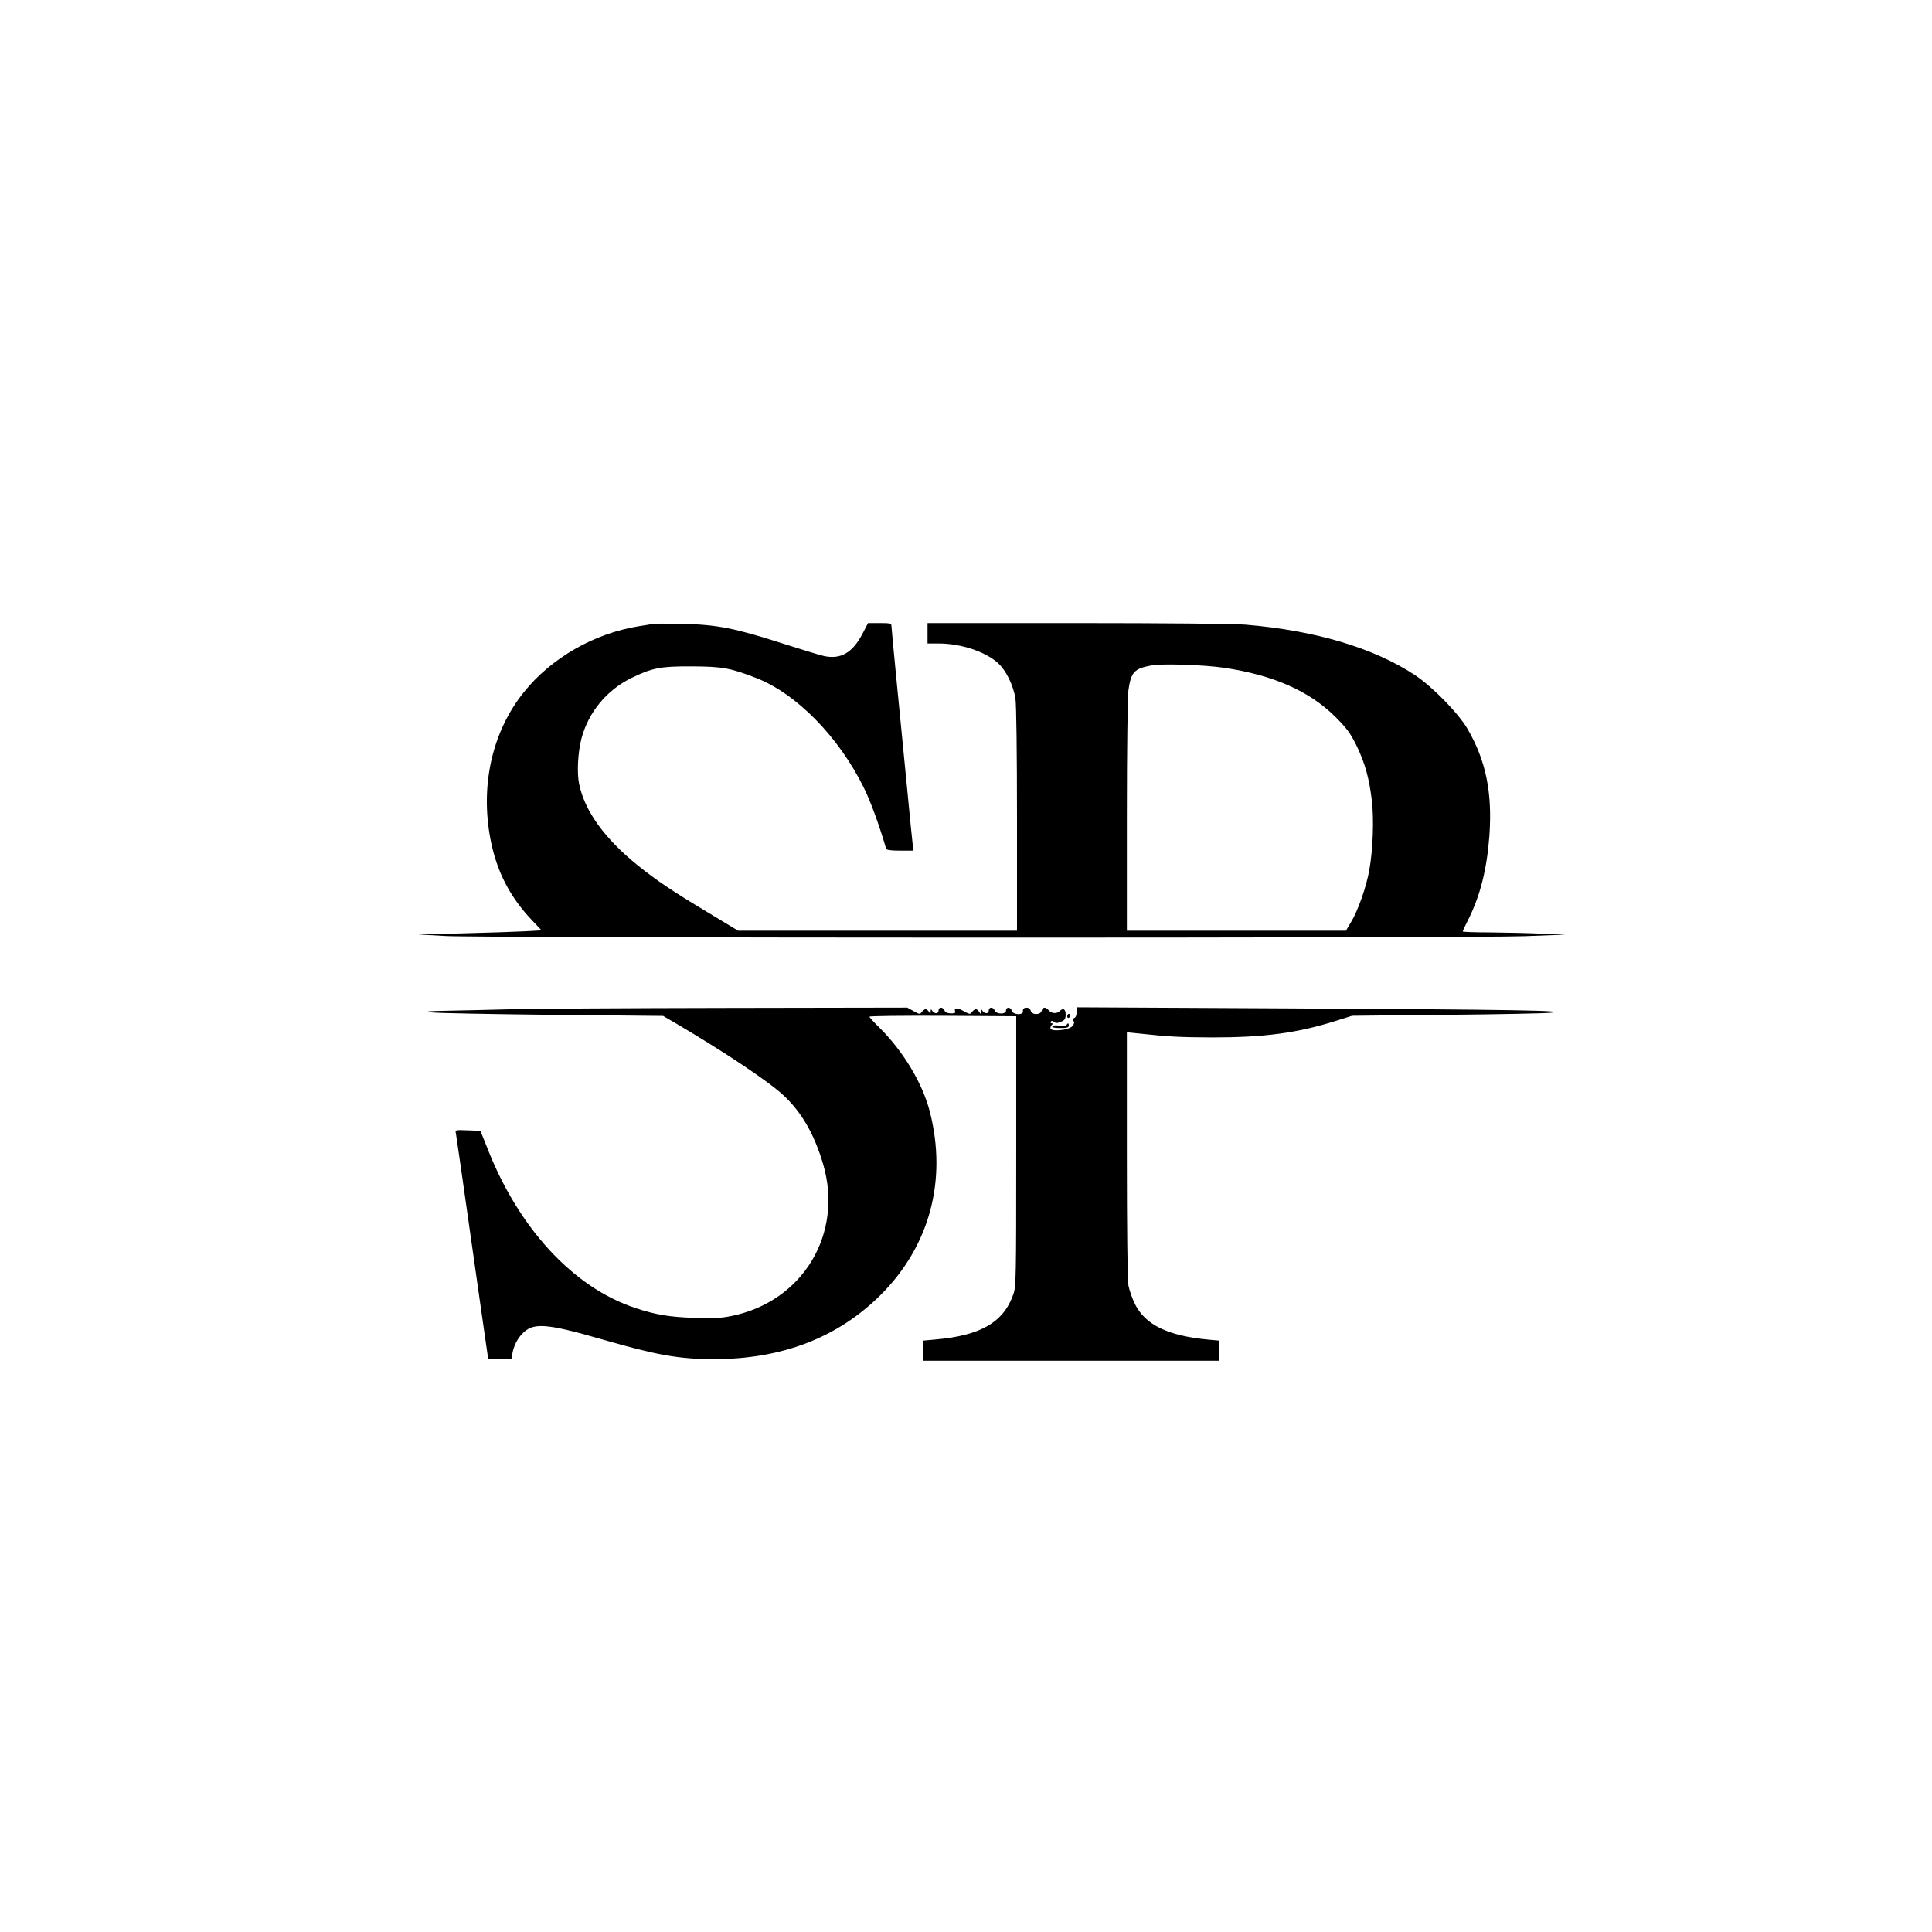 <?xml version="1.0" standalone="no"?>
<!DOCTYPE svg PUBLIC "-//W3C//DTD SVG 20010904//EN"
 "http://www.w3.org/TR/2001/REC-SVG-20010904/DTD/svg10.dtd">
<svg version="1.0" xmlns="http://www.w3.org/2000/svg"
 width="1231pt" height="1231pt" viewBox="0 0 1231 1231"
 preserveAspectRatio="xMidYMid meet">

<g transform="translate(0,1231) scale(0.1,-0.1)"
fill="#000000" stroke="none">
<path d="M4160 8335 c-8 -2 -49 -9 -90 -15 -284 -46 -556 -201 -732 -420 -201
-250 -279 -591 -213 -937 39 -204 123 -368 267 -519 l59 -62 -108 -6 c-59 -3
-236 -9 -393 -13 l-285 -7 175 -10 c238 -13 6529 -14 6875 -1 l260 10 -155 6
c-85 4 -233 7 -327 8 -95 0 -173 3 -173 6 0 3 15 36 34 73 78 155 120 324 136
538 19 275 -22 477 -139 679 -58 100 -223 269 -336 344 -263 173 -634 284
-1080 321 -69 6 -526 10 -1072 10 l-953 0 0 -65 0 -65 69 0 c143 0 298 -51
380 -125 51 -46 97 -140 111 -225 6 -40 10 -341 10 -772 l0 -708 -889 0 -888
0 -194 117 c-231 139 -323 201 -444 298 -213 172 -340 348 -375 520 -15 71 -8
202 15 290 44 166 160 307 316 384 135 66 187 76 389 75 191 -1 243 -10 406
-73 257 -99 529 -376 689 -702 42 -85 97 -236 141 -386 2 -9 29 -13 89 -13
l86 0 -6 43 c-3 23 -19 182 -35 352 -17 171 -46 469 -65 664 -19 195 -35 363
-35 373 0 16 -9 18 -74 18 l-75 0 -37 -71 c-63 -119 -138 -162 -244 -139 -30
7 -152 44 -270 82 -299 96 -412 118 -630 123 -96 2 -182 2 -190 0z m3640 -280
c312 -46 542 -148 706 -310 76 -76 97 -105 137 -185 54 -111 81 -208 98 -352
14 -120 7 -311 -16 -440 -18 -106 -73 -262 -117 -334 l-32 -54 -698 0 -698 0
0 733 c0 426 5 760 10 800 17 115 37 137 146 157 68 13 338 4 464 -15z"/>
<path d="M3235 5879 c-132 -3 -307 -8 -390 -9 -126 -2 -140 -4 -90 -11 33 -4
377 -11 765 -15 l705 -7 81 -47 c307 -181 588 -368 684 -457 117 -108 198
-249 254 -438 132 -446 -128 -878 -583 -970 -67 -14 -117 -16 -235 -12 -158 5
-250 20 -378 63 -394 130 -743 507 -943 1019 l-44 110 -81 3 c-79 3 -81 3 -75
-20 2 -13 48 -327 100 -698 53 -371 98 -690 101 -707 l6 -33 73 0 73 0 7 37
c8 45 30 90 59 121 70 78 151 72 516 -33 346 -100 488 -125 710 -125 432 0
788 137 1061 409 312 311 425 730 314 1166 -46 182 -170 388 -324 540 -34 33
-61 63 -61 67 0 5 210 7 468 6 l467 -3 0 -860 c0 -802 -1 -863 -18 -911 -63
-180 -209 -264 -499 -289 l-78 -7 0 -64 0 -64 945 0 945 0 0 64 0 64 -67 6
c-261 24 -406 94 -472 228 -17 35 -35 87 -41 117 -6 33 -10 353 -10 834 l0
780 68 -7 c205 -22 267 -25 477 -26 331 0 540 28 785 105 l105 33 595 6 c327
3 629 9 670 13 140 14 -264 21 -1667 28 l-1353 7 0 -31 c0 -19 -6 -34 -15 -37
-11 -5 -13 -10 -5 -19 7 -9 5 -18 -7 -33 -24 -27 -140 -37 -140 -13 0 9 5 19
11 23 7 5 7 8 -2 8 -7 0 -10 5 -7 10 5 8 11 7 21 -1 11 -9 21 -9 44 1 25 10
30 18 30 46 0 35 -16 44 -38 22 -18 -18 -50 -17 -69 4 -21 24 -39 23 -46 -2
-7 -29 -63 -28 -70 1 -7 27 -54 24 -49 -3 5 -28 -64 -25 -71 2 -7 25 -37 26
-37 1 0 -25 -62 -25 -72 1 -10 24 -38 23 -38 -1 0 -22 -27 -22 -41 0 -7 11 -9
10 -9 -6 -1 -18 -1 -19 -11 -2 -5 9 -15 17 -21 17 -6 0 -17 -8 -24 -17 -12
-17 -15 -17 -54 5 -41 23 -63 22 -54 -2 4 -10 -4 -13 -28 -13 -22 1 -35 7 -40
19 -10 24 -38 23 -38 -1 0 -22 -27 -22 -41 0 -7 11 -9 10 -9 -6 -1 -18 -1 -19
-11 -2 -5 9 -15 17 -21 17 -6 0 -17 -8 -24 -17 -12 -17 -15 -17 -53 5 l-40 22
-1153 -2 c-634 -1 -1261 -5 -1393 -9z"/>
<path d="M6800 5834 c0 -8 5 -12 10 -9 6 3 10 10 10 16 0 5 -4 9 -10 9 -5 0
-10 -7 -10 -16z"/>
<path d="M6795 5779 c-4 -6 -22 -8 -45 -4 -23 4 -41 2 -45 -4 -4 -7 12 -11 49
-11 43 0 56 3 56 15 0 18 -6 19 -15 4z"/>
</g>
</svg>
